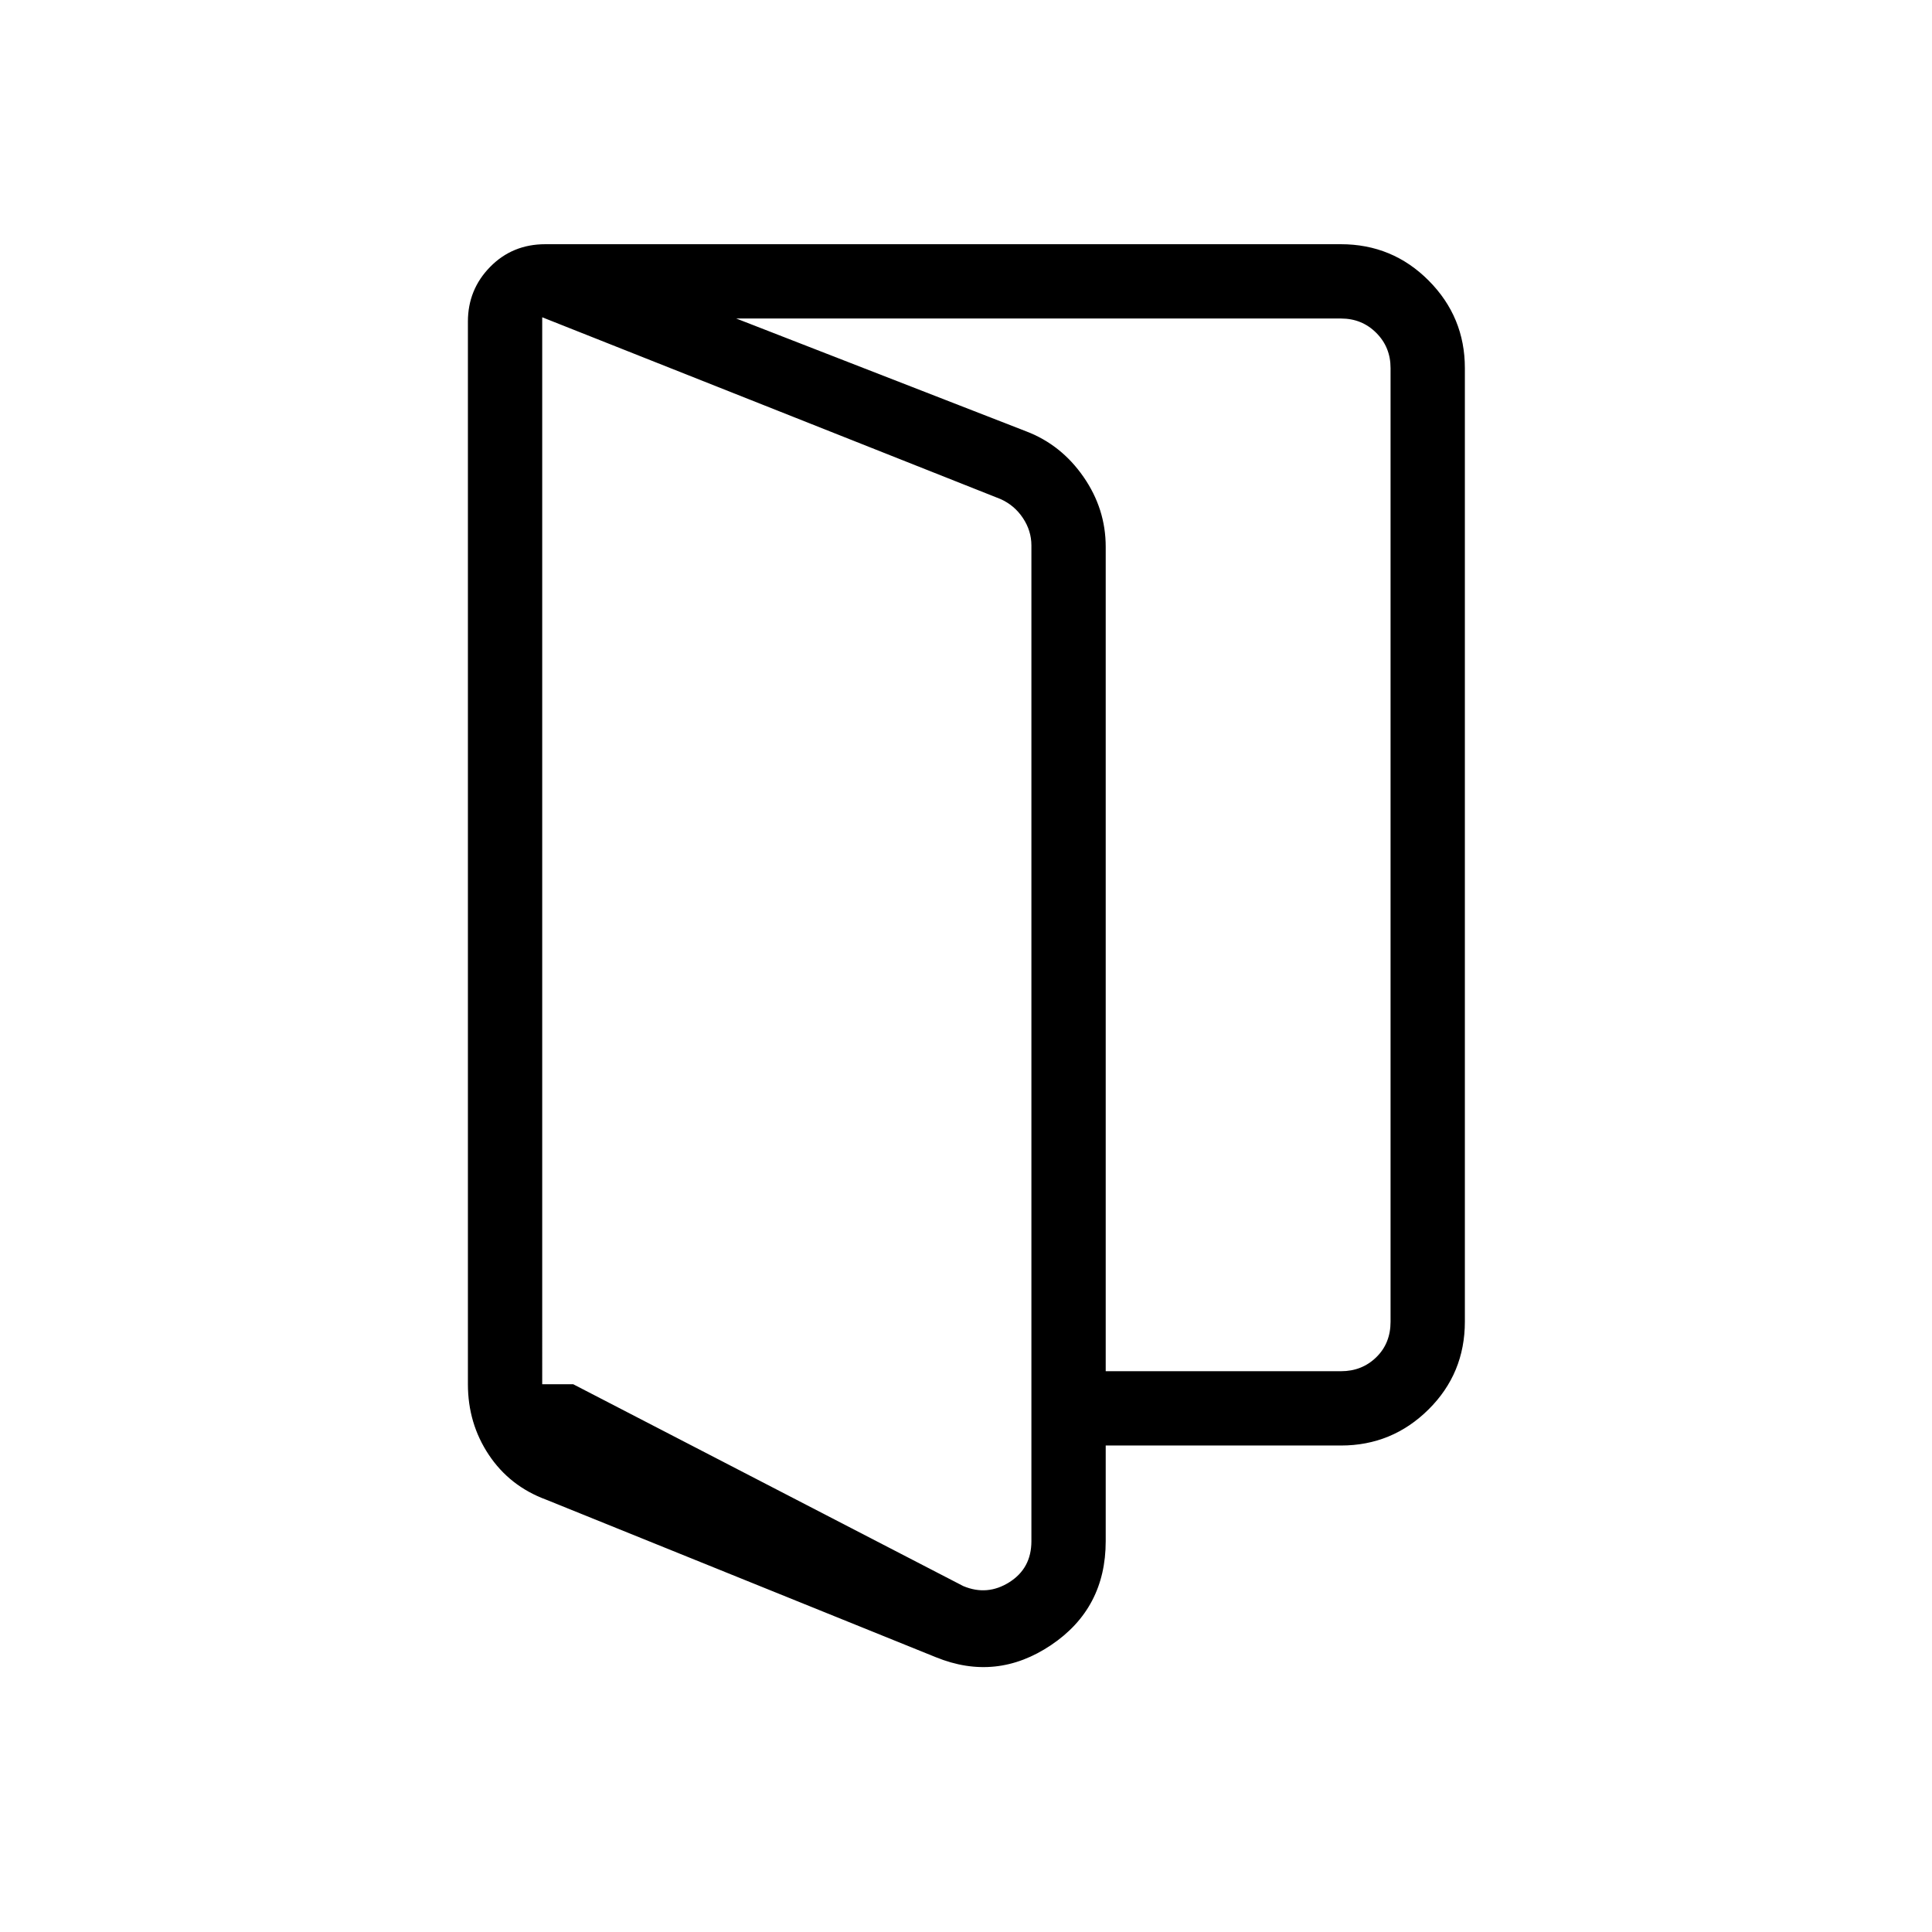 <svg xmlns="http://www.w3.org/2000/svg" height="24" viewBox="0 96 960 960" width="24"><path d="m284.807 783.808 193.847 100.307q11.923 5 22.884-1.923 10.962-6.923 10.962-20.384v-494.77q0-7.307-4.231-13.653-4.231-6.347-11.154-9.423l-227.692-90.308v530.154h15.384Zm-13.499 57.342q-18.044-6.679-28.426-22.268-10.382-15.589-10.382-35.074v-528q0-15.938 11.057-27.2 11.058-11.262 27.404-11.262l239.077 93.038q17.295 6.647 28.34 22.554 11.045 15.908 11.045 34.754v494.116q0 33.389-27.173 51.637-27.173 18.248-57.217 6.016L271.308 841.15ZM512.5 814.269v-36.923h153.846q10.385 0 17.5-6.923 7.116-6.923 7.116-17.692V278.884q0-10.384-7.116-17.499-7.115-7.116-17.5-7.116H270.961v-36.923H666.23q25.693 0 43.674 18.077 17.981 18.077 17.981 43.461v473.847q0 25.745-18.077 43.642-18.077 17.896-43.462 17.896H512.5Zm-243.077-30.461V253.654v530.154Z"/></svg>